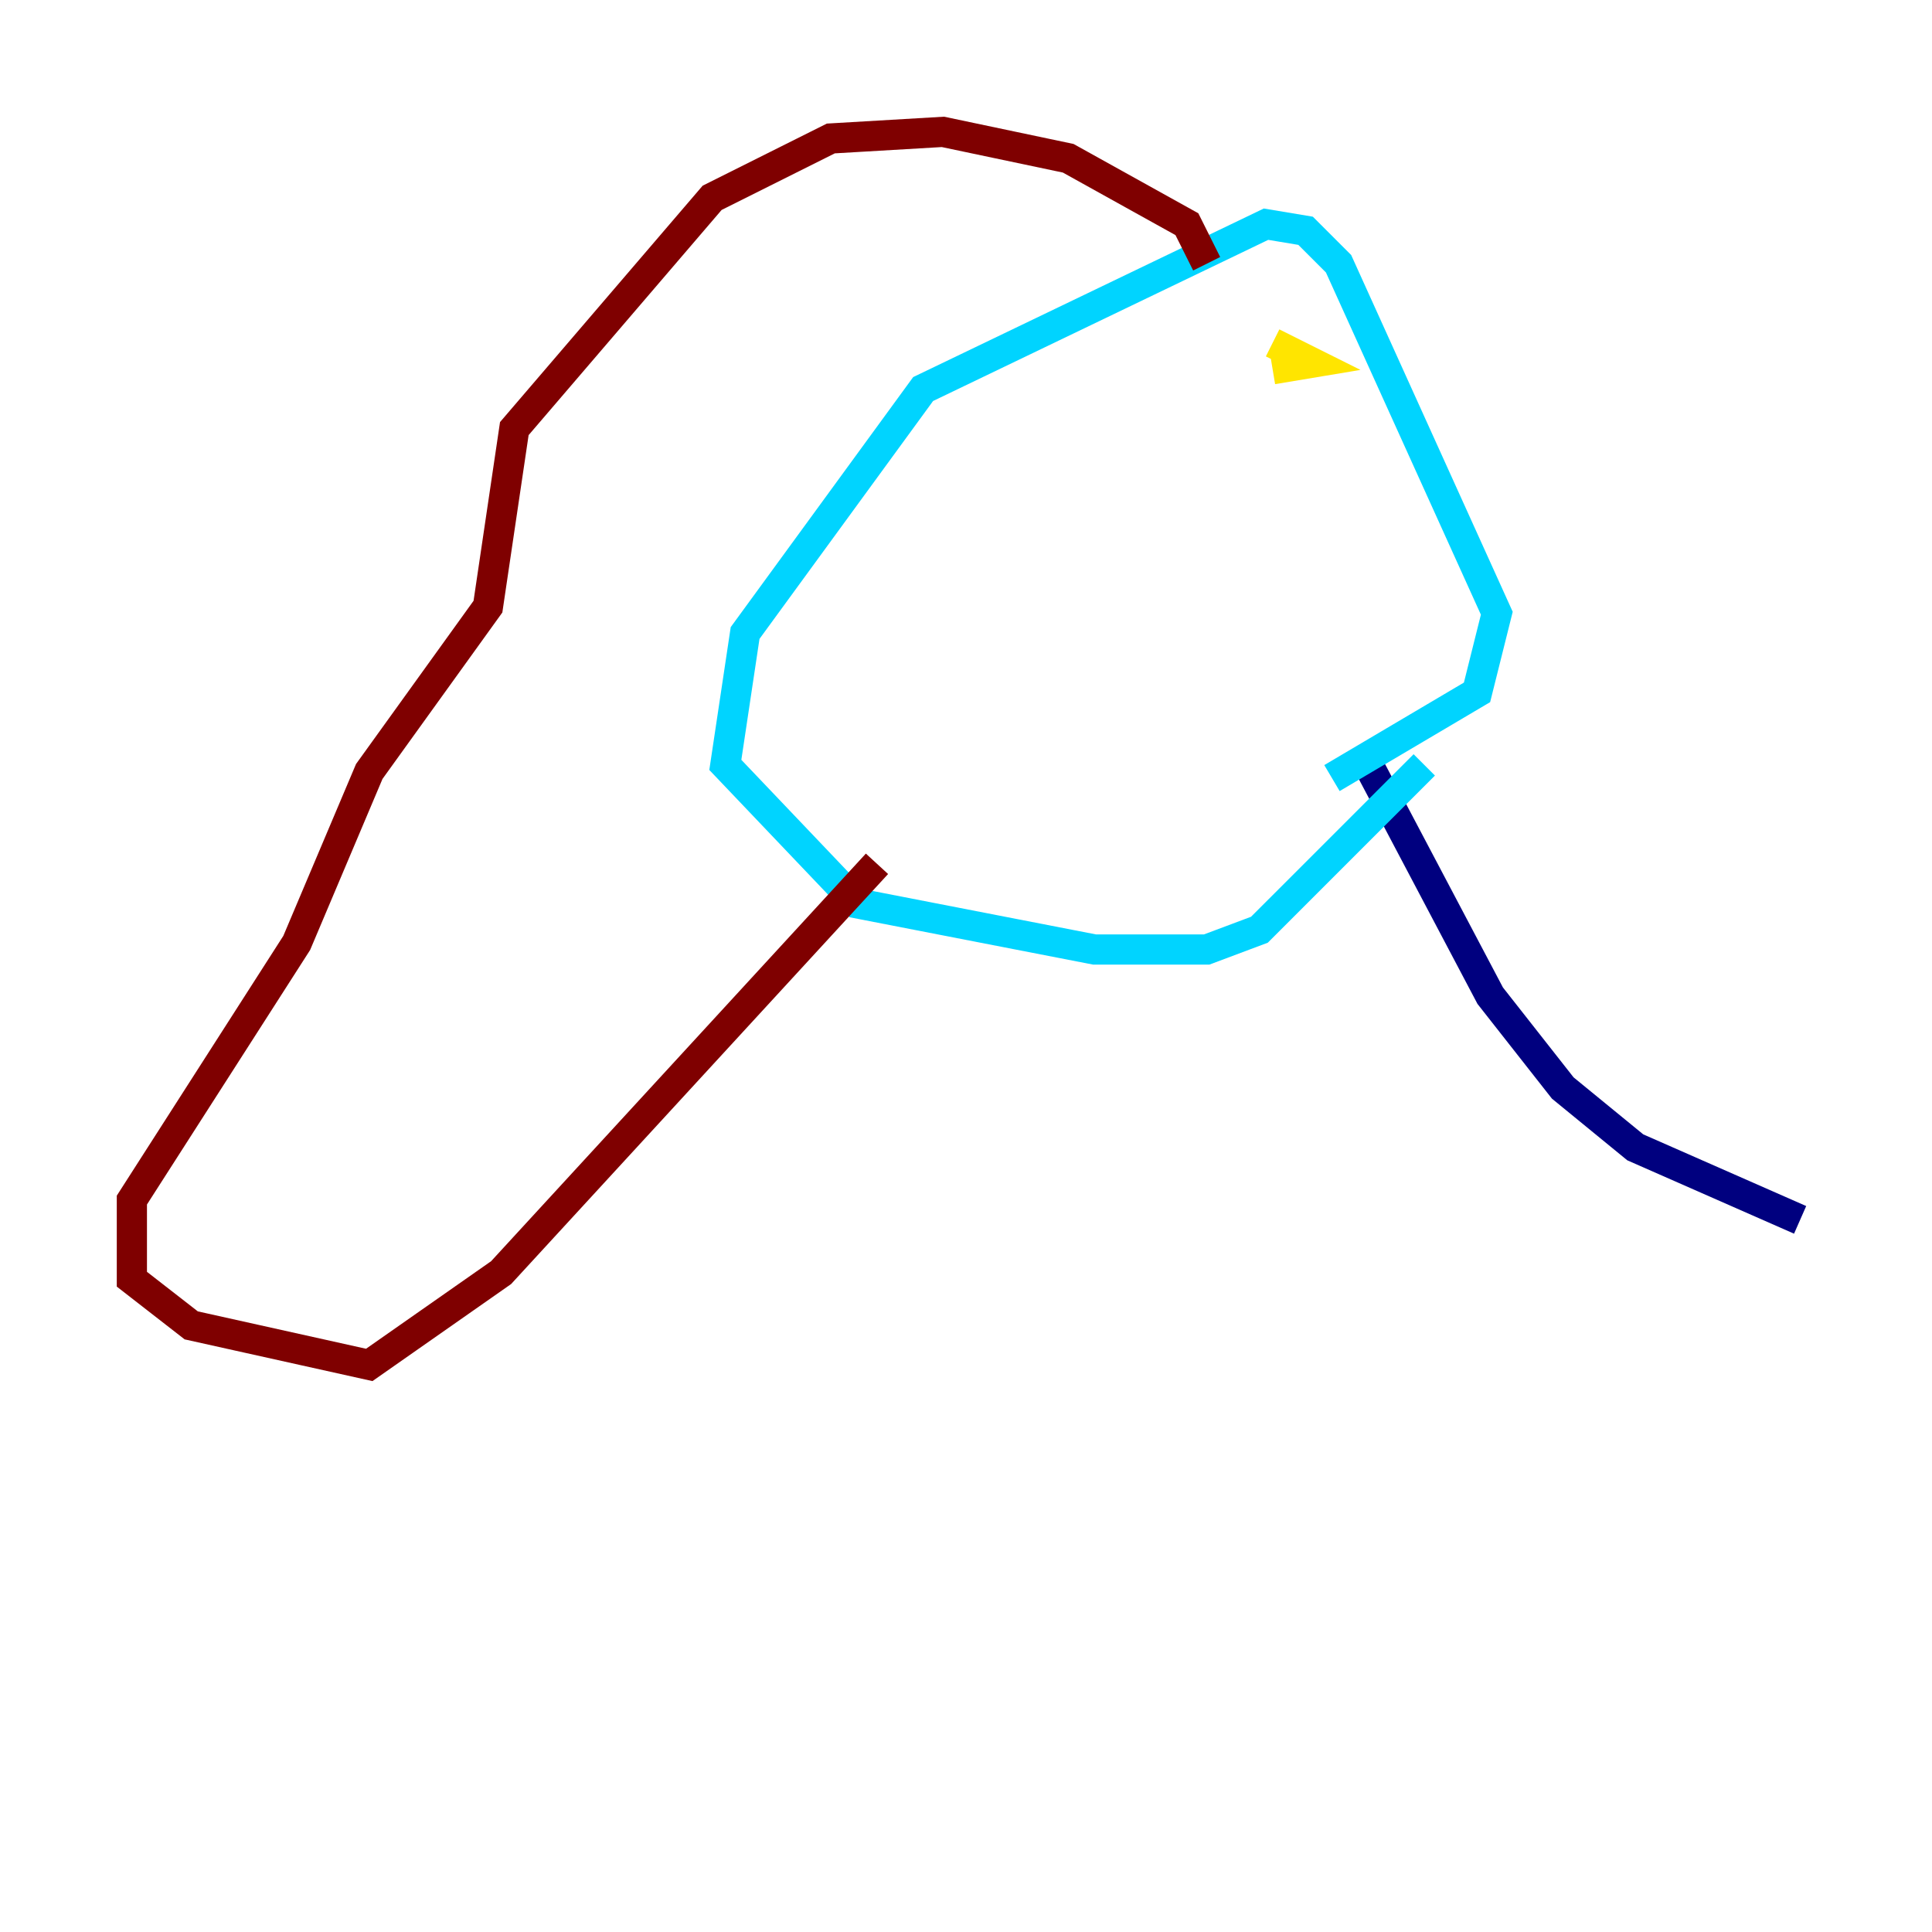 <?xml version="1.0" encoding="utf-8" ?>
<svg baseProfile="tiny" height="128" version="1.2" viewBox="0,0,128,128" width="128" xmlns="http://www.w3.org/2000/svg" xmlns:ev="http://www.w3.org/2001/xml-events" xmlns:xlink="http://www.w3.org/1999/xlink"><defs /><polyline fill="none" points="90.43,50.239 98.73,65.966 103.536,72.082 108.341,76.014 119.263,80.819" stroke="#00007f" stroke-width="2" /><polyline fill="none" points="88.246,51.55 97.857,45.87 99.167,40.628 88.683,17.474 86.498,15.29 83.877,14.853 61.16,25.775 49.365,41.939 48.055,50.676 56.792,59.85 72.519,62.908 79.945,62.908 83.44,61.597 94.362,50.676" stroke="#00d4ff" stroke-width="2" /><polyline fill="none" points="84.314,22.717 86.935,24.027 84.314,24.464" stroke="#ffe500" stroke-width="2" /><polyline fill="none" points="79.945,17.474 78.635,14.853 70.771,10.485 62.471,8.737 55.044,9.174 47.181,13.106 34.075,28.396 32.328,40.191 24.464,51.113 19.659,62.471 8.737,79.508 8.737,84.751 12.669,87.809 24.464,90.43 33.201,84.314 58.102,57.229" stroke="#7f0000" stroke-width="2" /></svg>